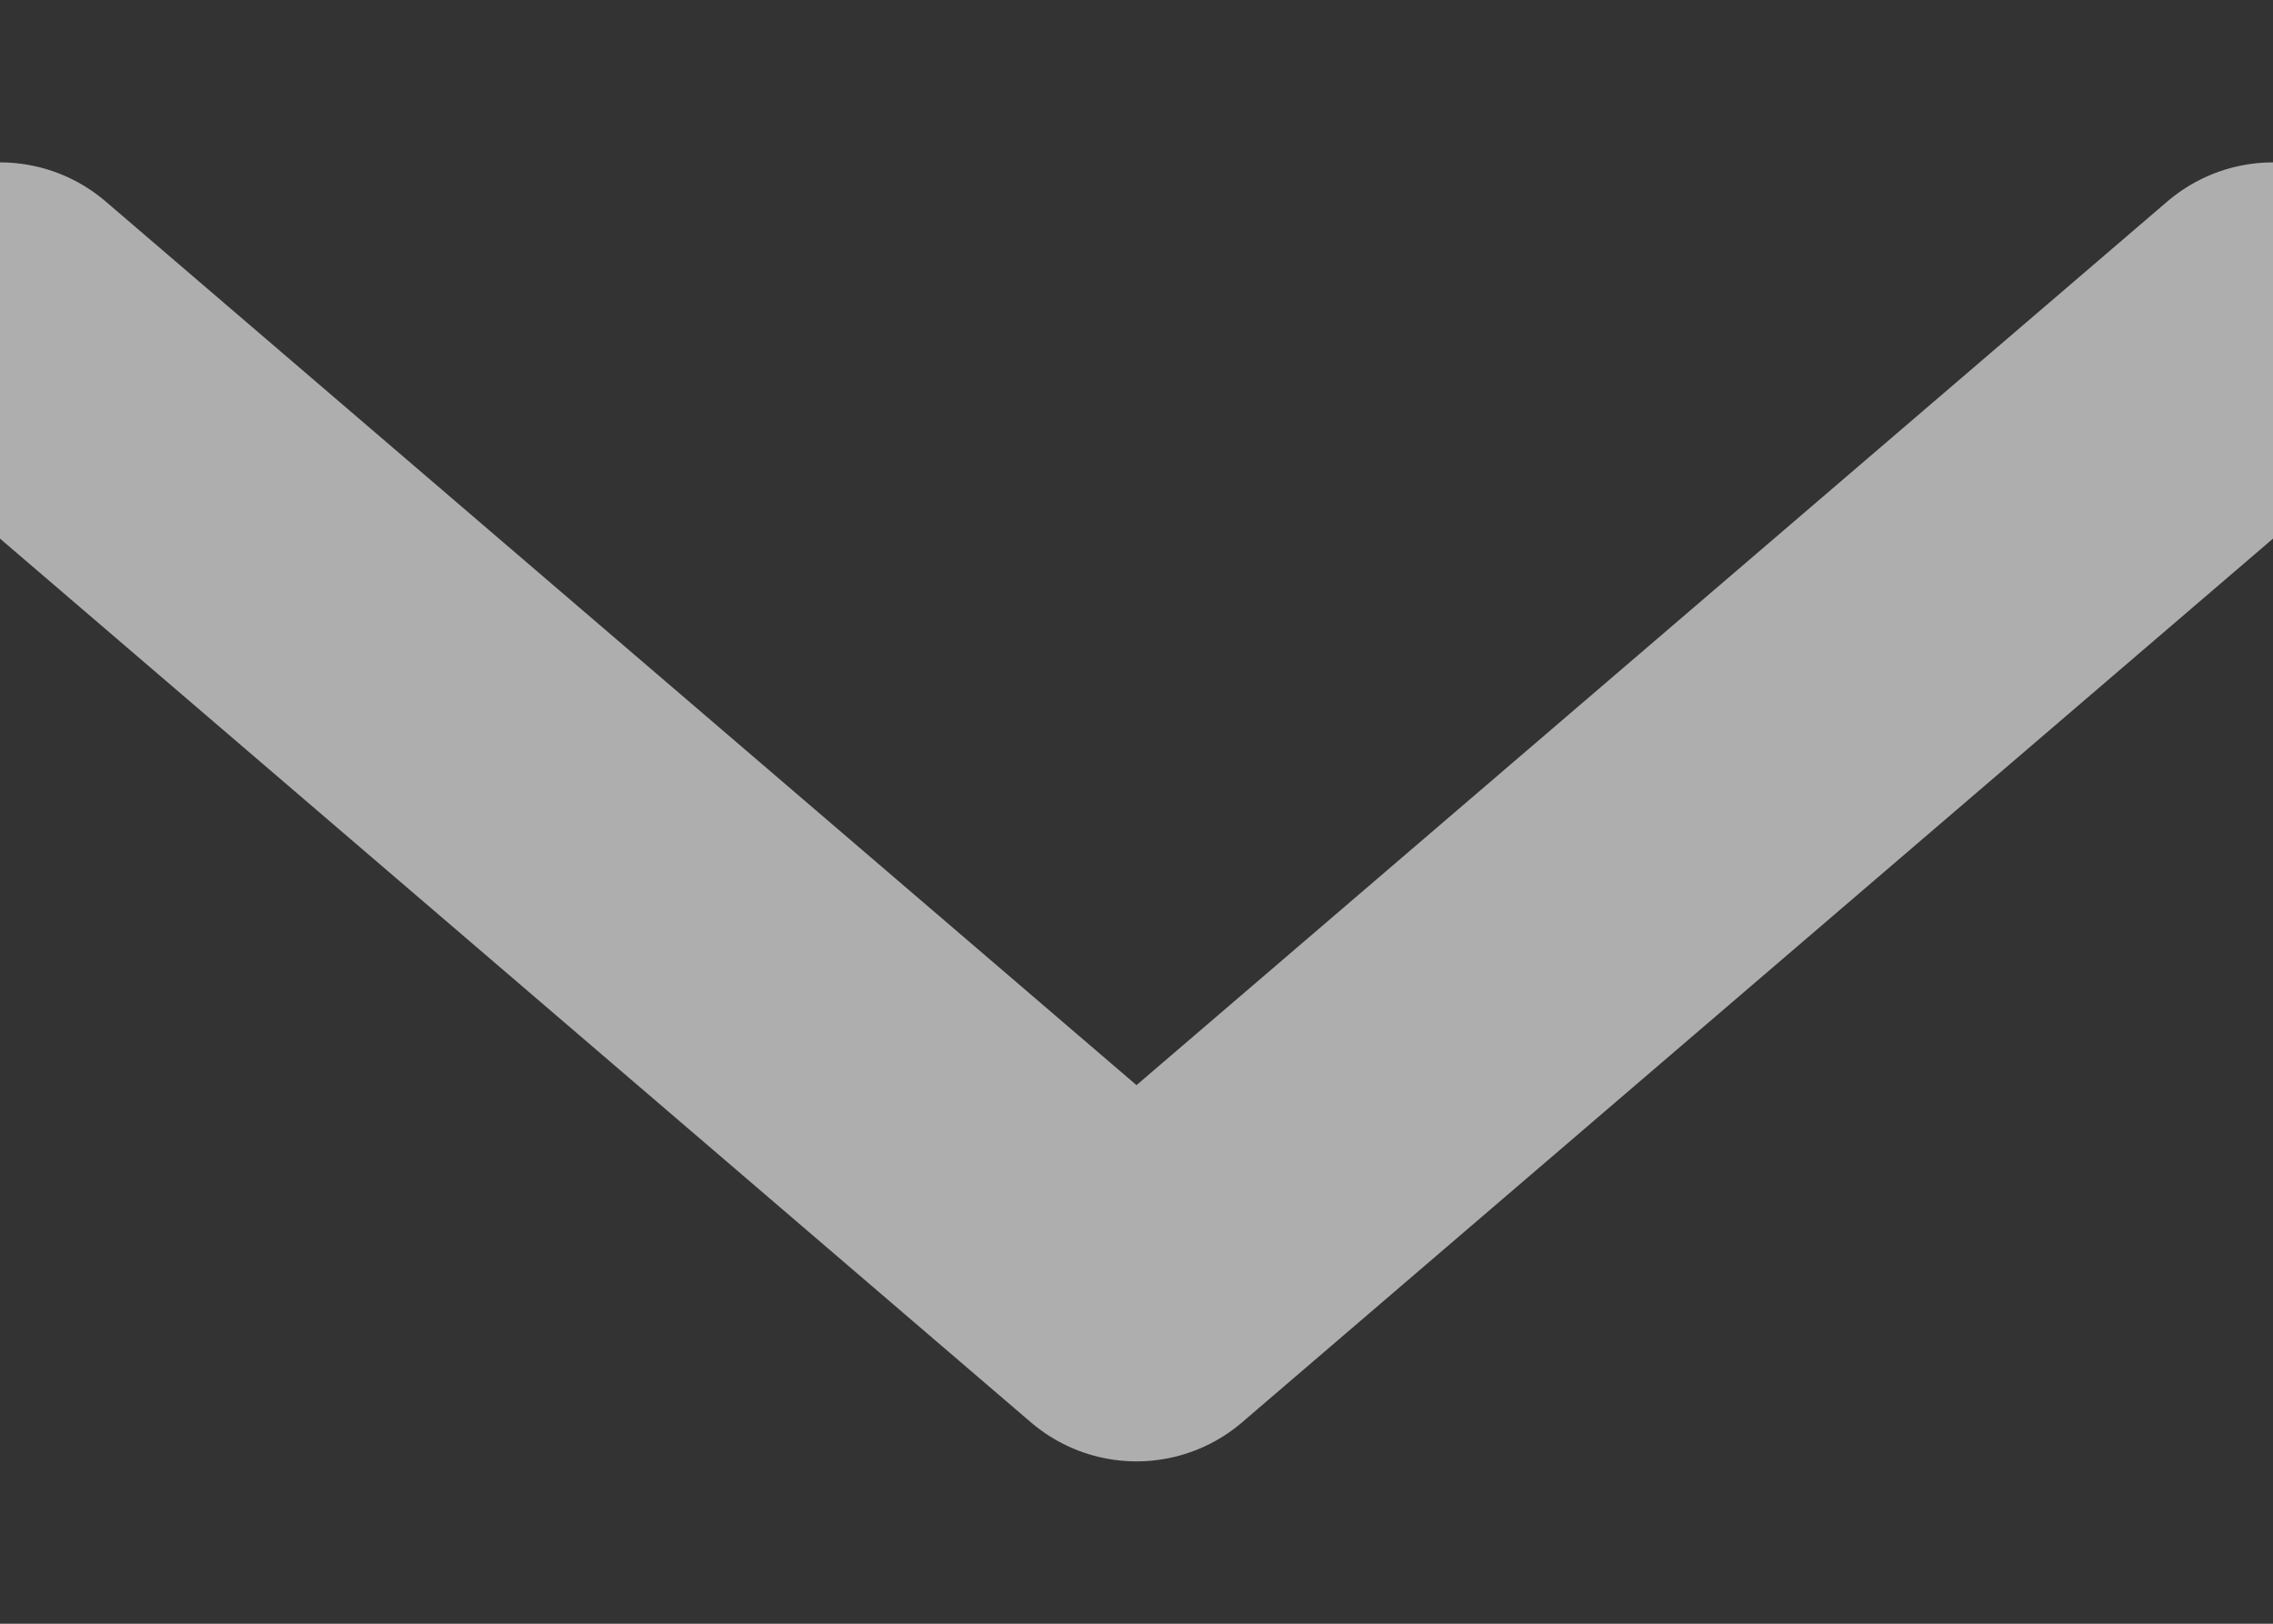 <svg xmlns="http://www.w3.org/2000/svg" width="7" height="5" viewBox="0 0 7 5">
    <rect x="0" y="0" width="7" height="5" fill="#333333" stroke="none"/>
    <g fill="none" fill-rule="evenodd" stroke="#FFF" stroke-linecap="round" stroke-linejoin="round" opacity=".605">
        <path d="M0 1l3.5 3M7 1L3.5 4"/>
    </g>
</svg>
